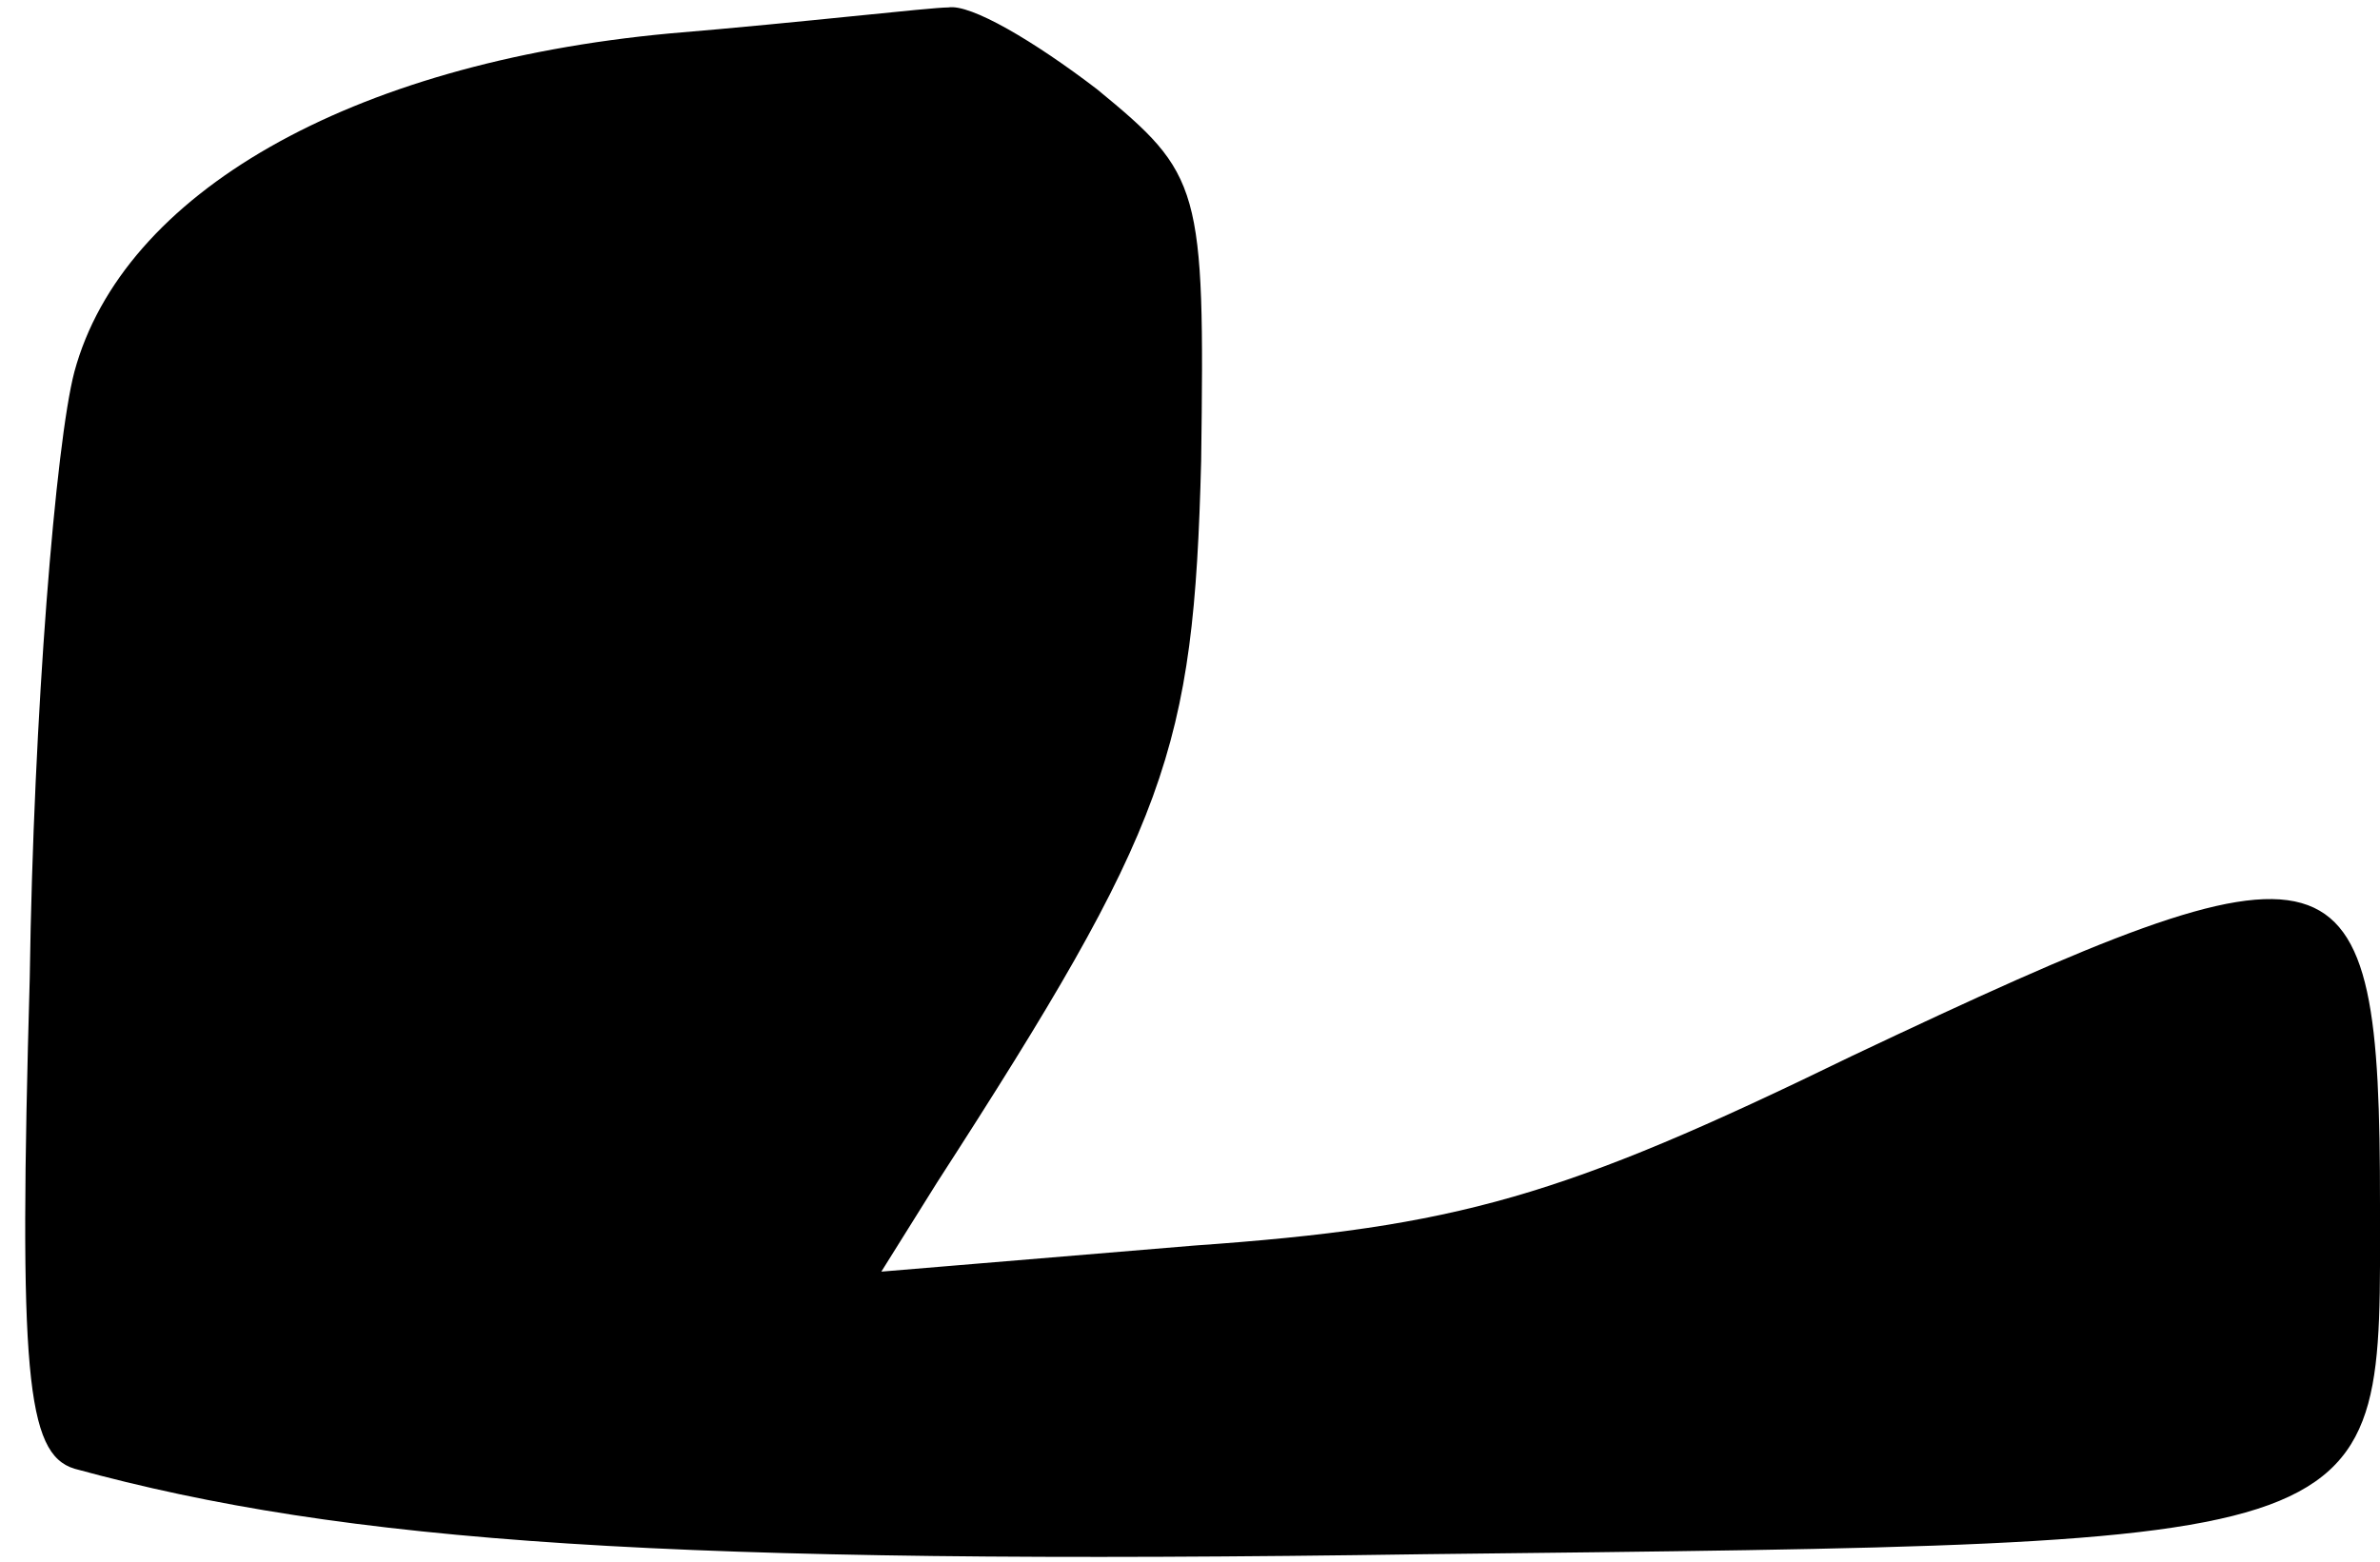 <?xml version="1.0" standalone="no"?>
<!DOCTYPE svg PUBLIC "-//W3C//DTD SVG 20010904//EN"
 "http://www.w3.org/TR/2001/REC-SVG-20010904/DTD/svg10.dtd">
<svg version="1.0" xmlns="http://www.w3.org/2000/svg"
 width="64pt" height="42pt" viewBox="0 0 64 42"
 preserveAspectRatio="xMidYMid meet">
<g transform="translate(0,42) scale(0.1,-0.1)"
fill="#000000" stroke="none">
<path fill="#000000" stroke="none" d="M180 411 c-86 -8 -147 -43 -160 -91 -5
-19 -11 -92 -12 -163 -3 -106 -1 -128 12 -132 73 -20 160 -26 363 -23 263 3
257 1 257 94 0 100 -9 103 -142 40 -78 -38 -106 -46 -177 -51 l-84 -7 15 24
c62 96 69 116 71 194 1 74 0 77 -28 100 -17 13 -34 23 -40 22 -5 0 -39 -4 -75
-7z"/>
</g>
</svg>
